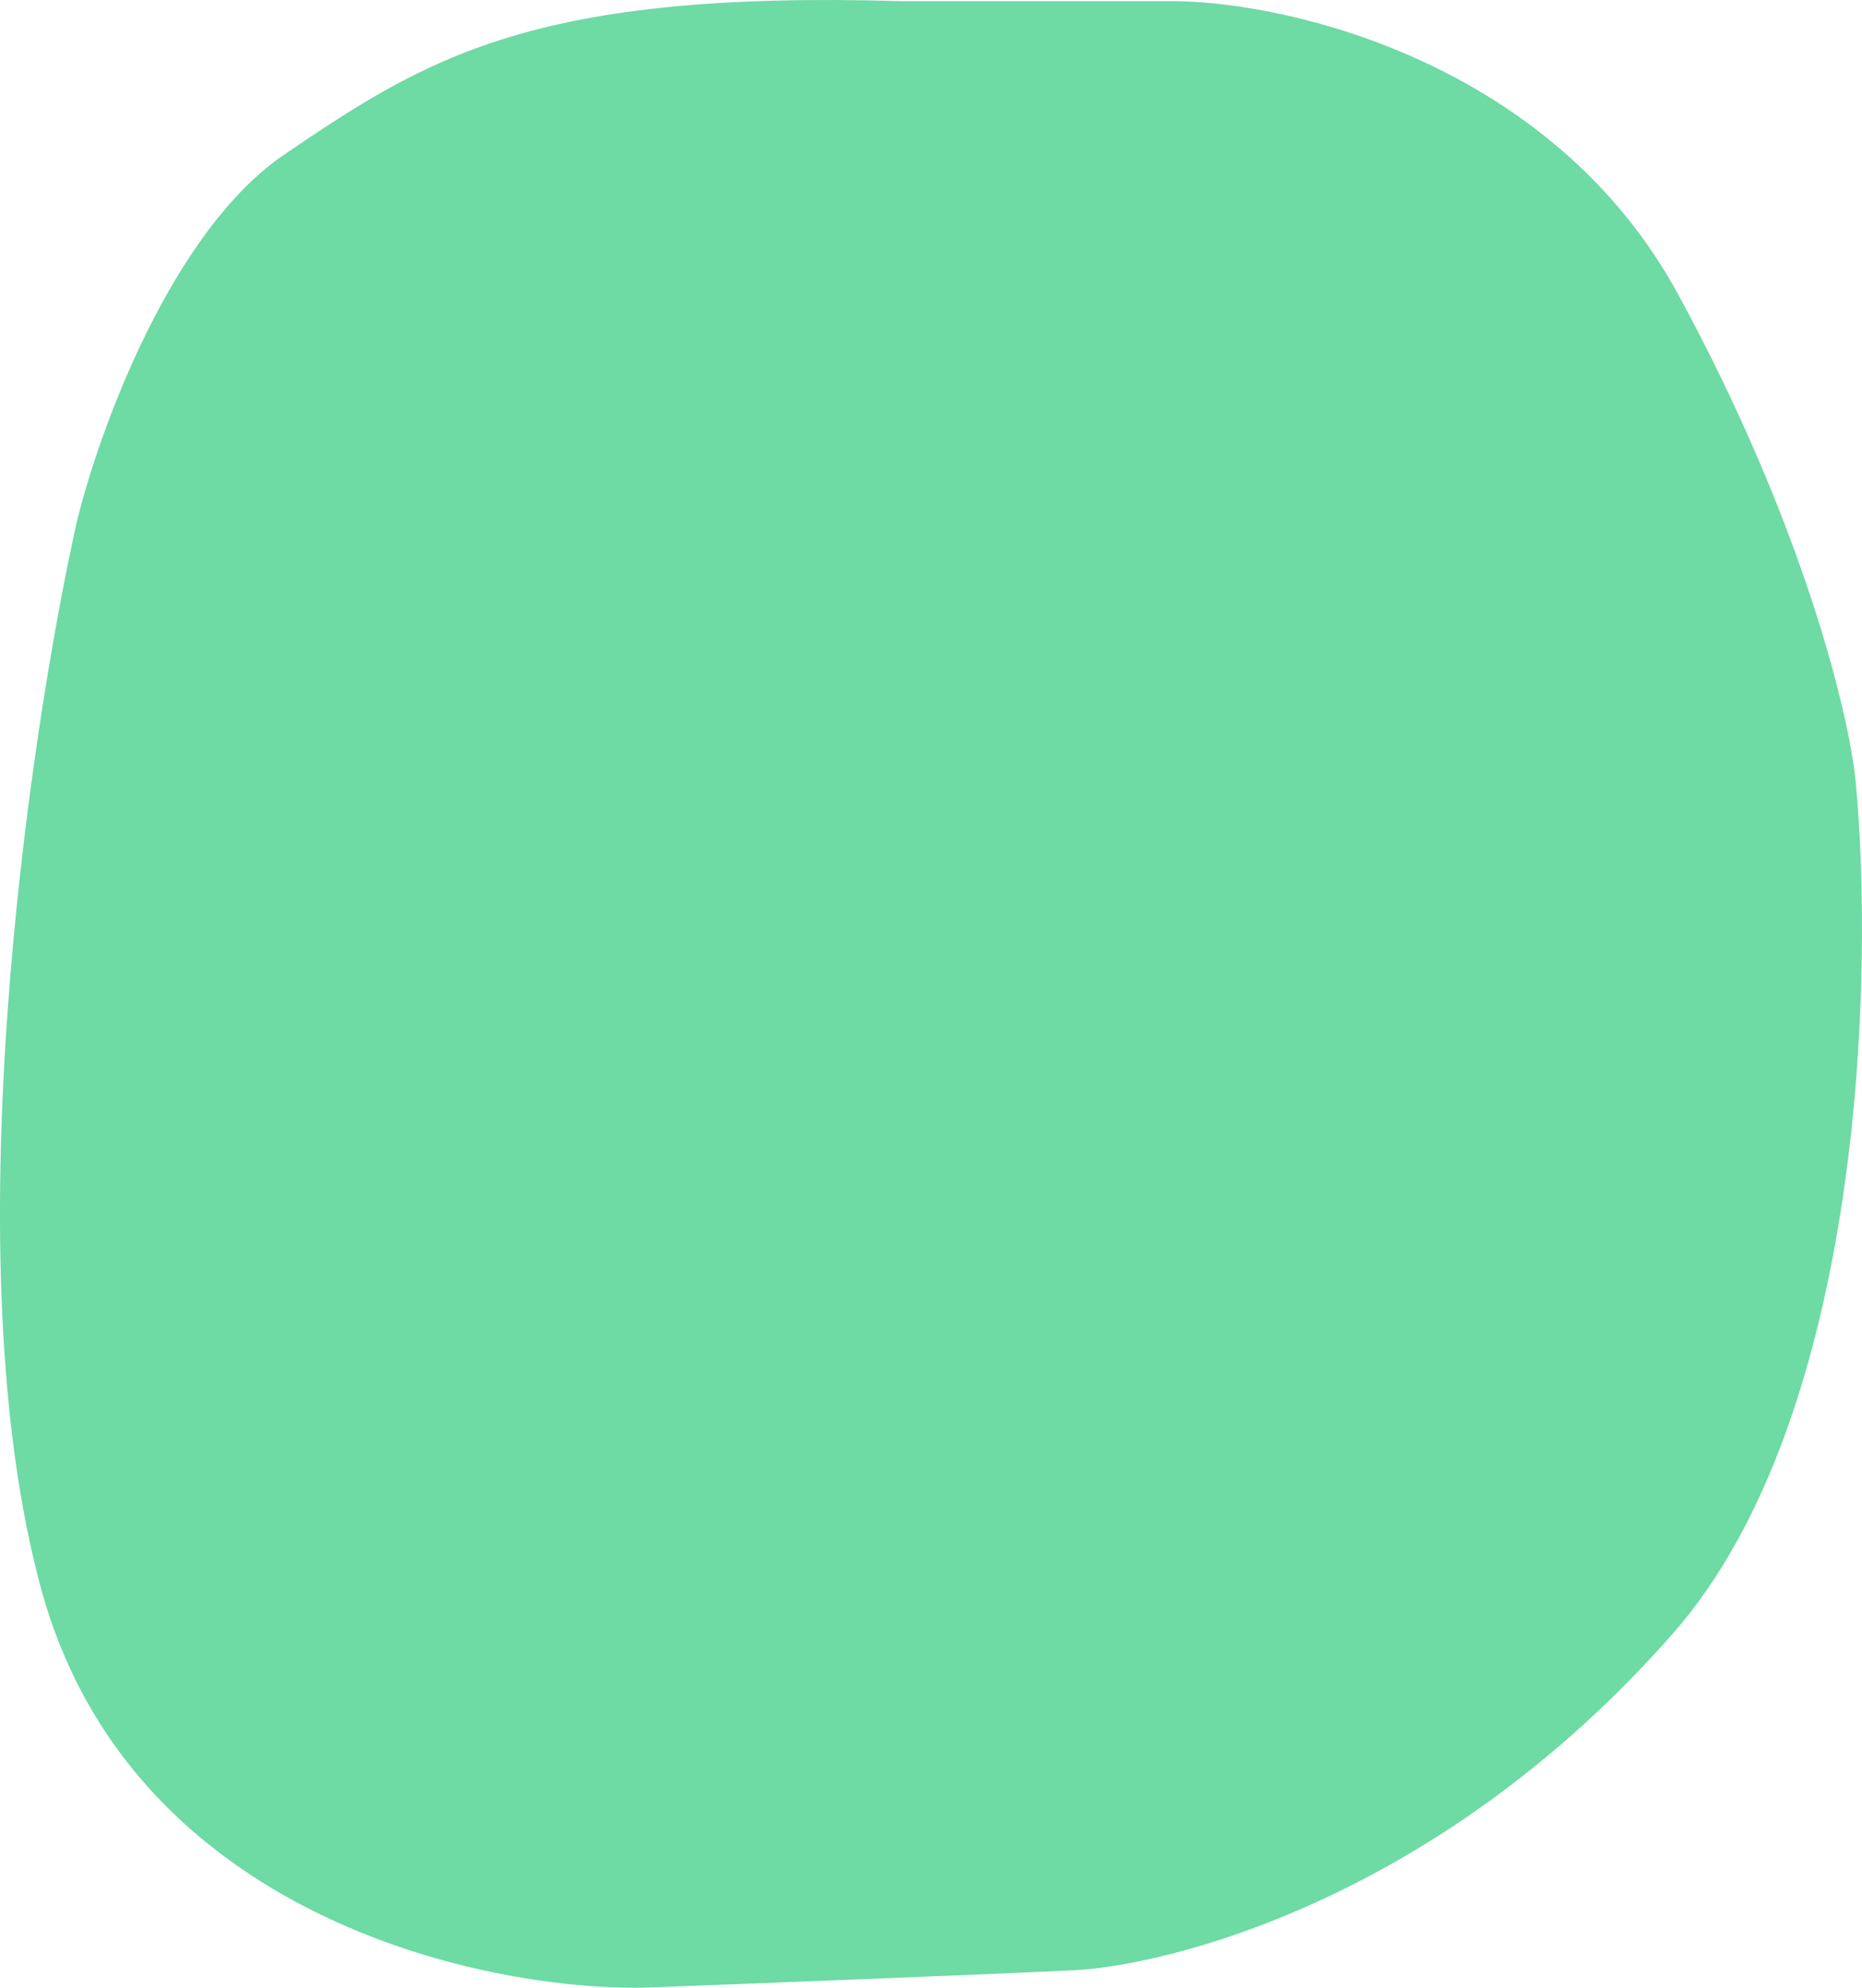 <svg width="415" height="443" viewBox="0 0 415 443" fill="none" xmlns="http://www.w3.org/2000/svg">
<path d="M262.211 0.268H201.22C118.77 -2.226 95.051 12.945 63.426 34.398C38.126 51.561 22.012 96.157 17.118 116.31C6.2 165.392 -10.667 281.694 9.212 354.244C29.09 426.795 107.099 443.632 143.618 442.982C169.219 442.007 224.261 439.862 239.622 439.082C258.823 438.106 319.814 424.454 372.899 363.996C415.366 315.629 417.701 217.075 413.559 173.843C412.053 159.216 402.039 117.09 374.028 65.603C346.017 14.115 287.812 0.593 262.211 0.268Z" fill="#6EDAA4"/>
</svg>
